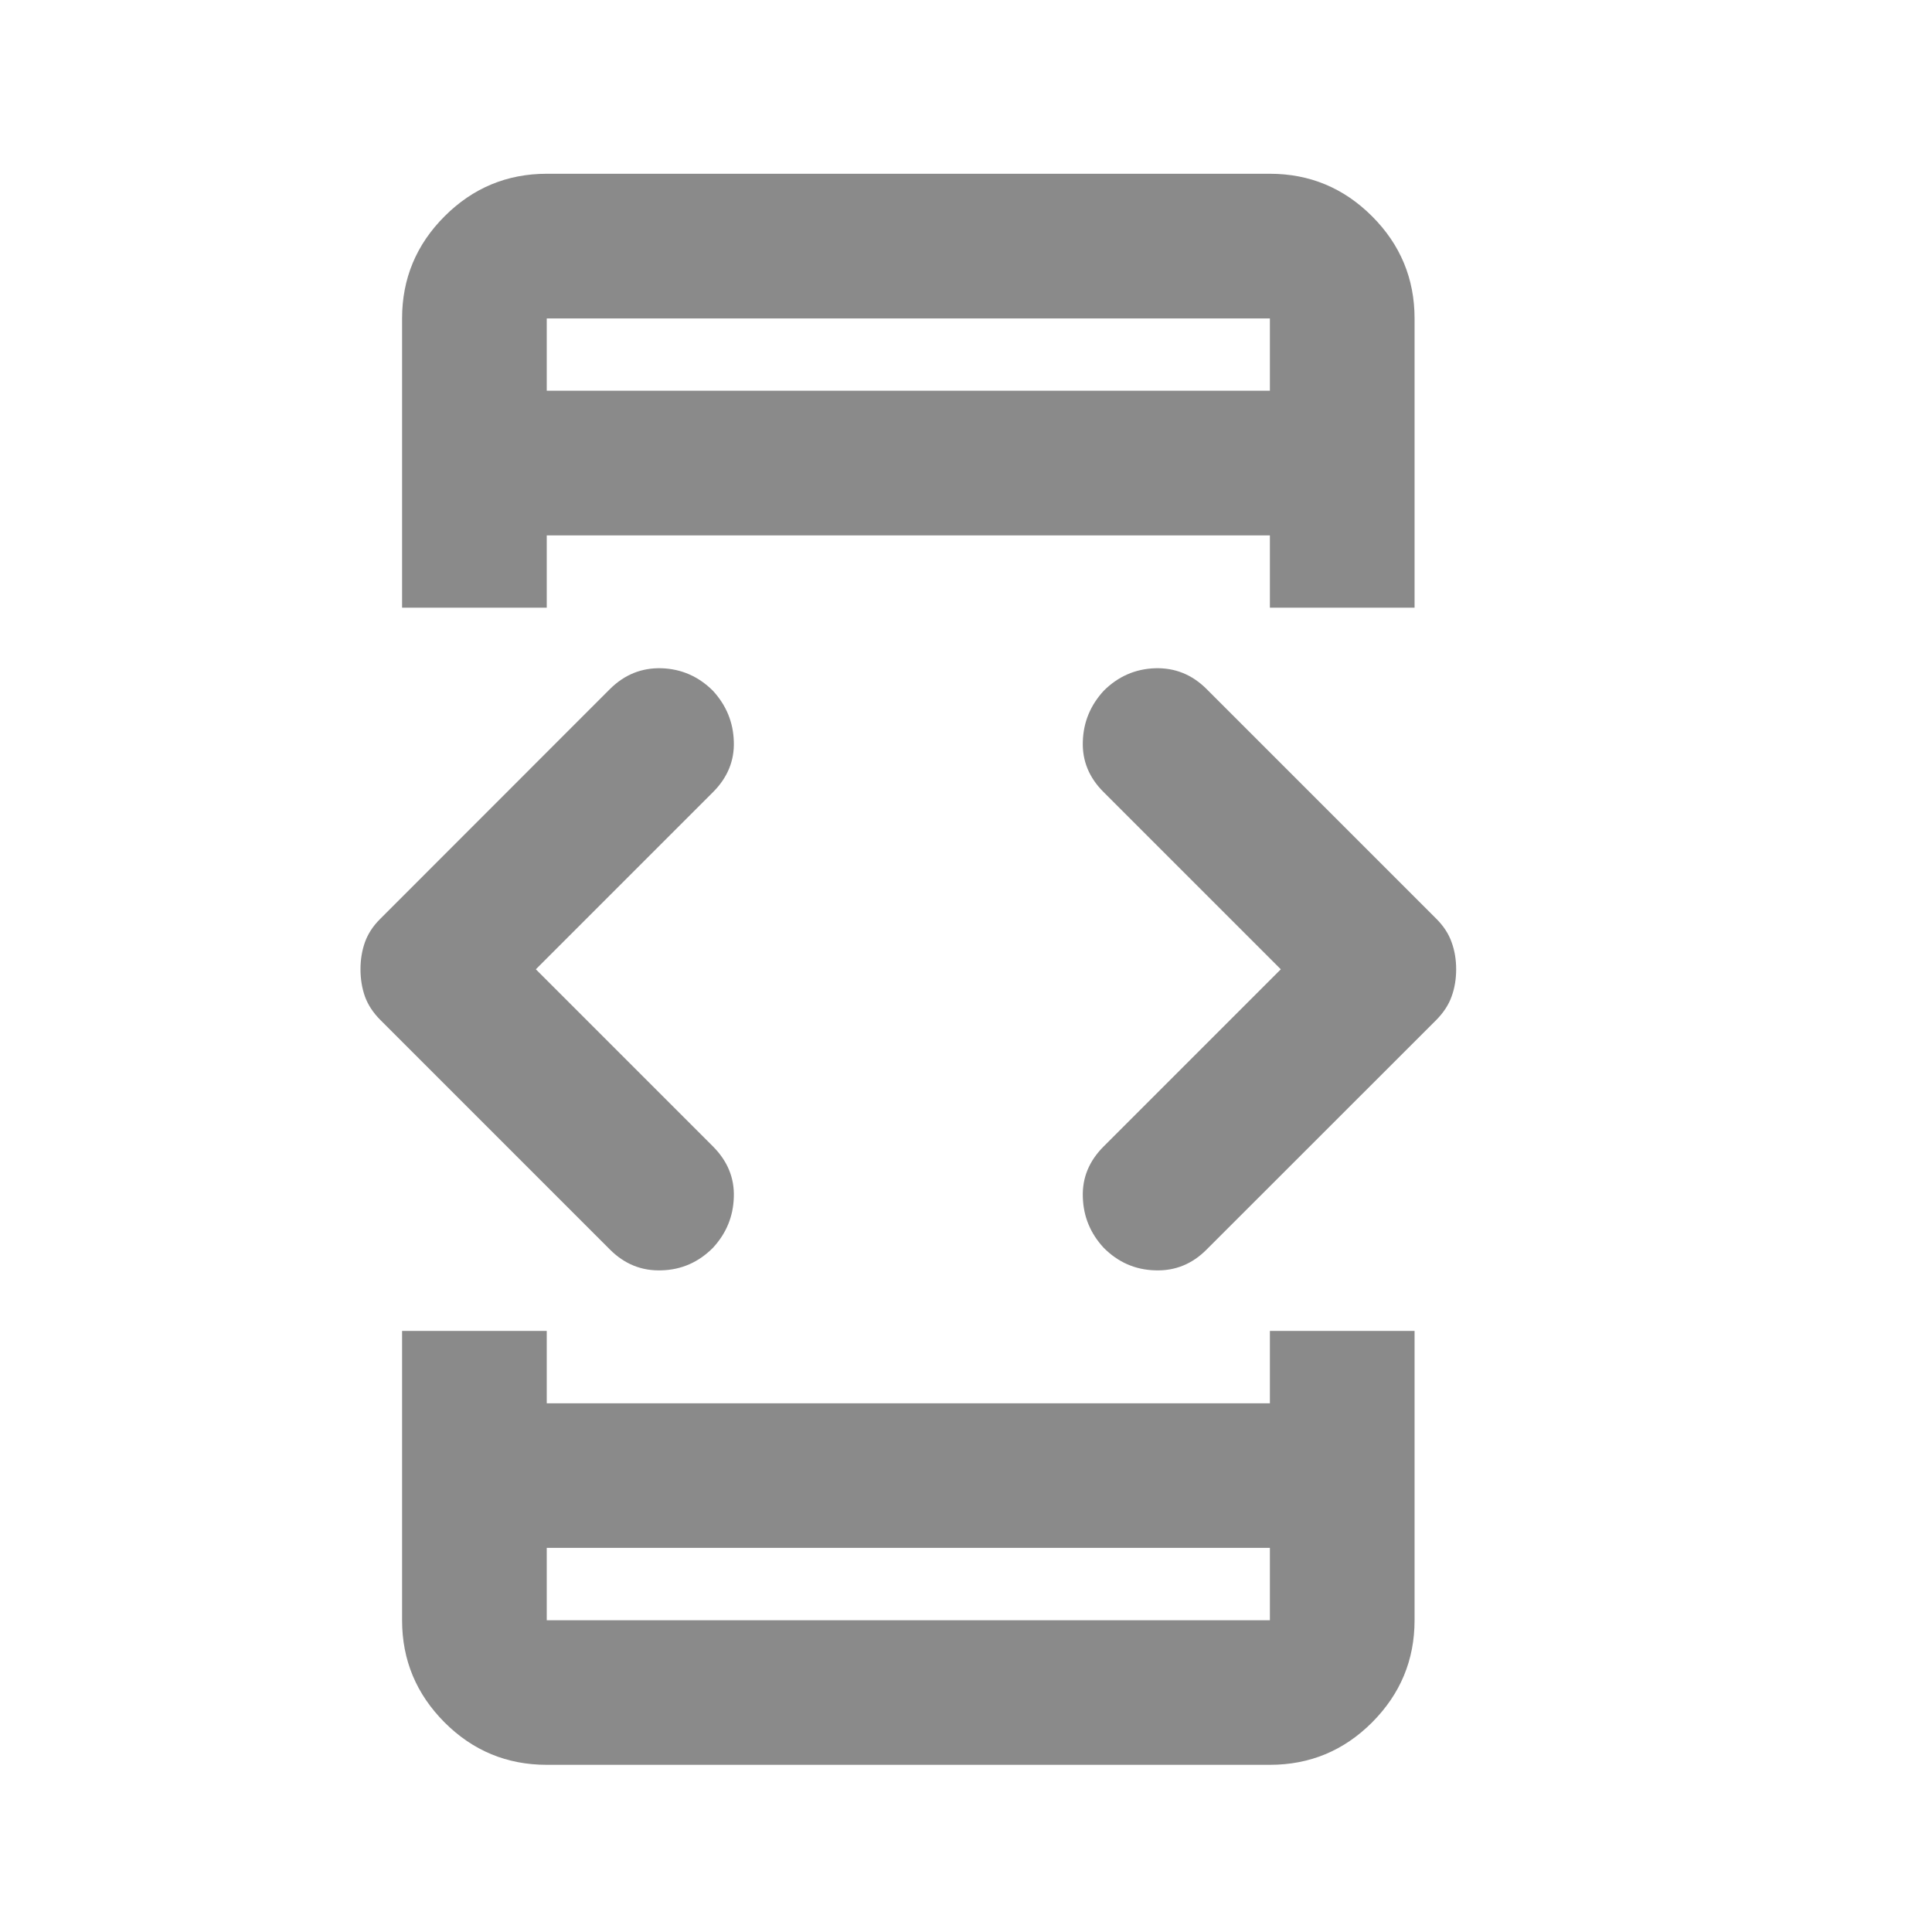 <svg width="17" height="17" viewBox="0 0 17 17" fill="none" xmlns="http://www.w3.org/2000/svg">
<path d="M4.811 13.62V14.257H11.174V13.62H4.811ZM4.811 3.438H11.174V2.802H4.811V3.438ZM3.538 5.347V2.802C3.538 2.452 3.663 2.152 3.912 1.903C4.161 1.654 4.461 1.529 4.811 1.529H11.174C11.524 1.529 11.824 1.654 12.073 1.903C12.322 2.152 12.447 2.452 12.447 2.802V5.347H11.174V4.711H4.811V5.347H3.538ZM4.811 15.529C4.461 15.529 4.161 15.405 3.912 15.156C3.663 14.906 3.538 14.607 3.538 14.257V11.711H4.811V12.348H11.174V11.711H12.447V14.257C12.447 14.607 12.322 14.906 12.073 15.156C11.824 15.405 11.524 15.529 11.174 15.529H4.811ZM9.711 10.979C9.594 10.852 9.533 10.704 9.528 10.534C9.522 10.364 9.583 10.216 9.711 10.088L11.27 8.529L9.711 6.97C9.583 6.843 9.522 6.694 9.528 6.525C9.533 6.355 9.594 6.207 9.711 6.079C9.838 5.952 9.989 5.886 10.164 5.88C10.339 5.875 10.49 5.936 10.617 6.063L12.638 8.084C12.701 8.147 12.747 8.216 12.773 8.291C12.8 8.365 12.813 8.444 12.813 8.529C12.813 8.614 12.8 8.694 12.773 8.768C12.747 8.842 12.701 8.911 12.638 8.975L10.617 10.995C10.49 11.123 10.339 11.184 10.164 11.178C9.989 11.173 9.838 11.107 9.711 10.979ZM5.367 10.995L3.347 8.975C3.283 8.911 3.238 8.842 3.211 8.768C3.185 8.694 3.172 8.614 3.172 8.529C3.172 8.444 3.185 8.365 3.211 8.291C3.238 8.216 3.283 8.147 3.347 8.084L5.367 6.063C5.495 5.936 5.646 5.875 5.821 5.88C5.996 5.886 6.147 5.952 6.274 6.079C6.391 6.207 6.452 6.355 6.457 6.525C6.463 6.694 6.401 6.843 6.274 6.97L4.715 8.529L6.274 10.088C6.401 10.216 6.463 10.364 6.457 10.534C6.452 10.704 6.391 10.852 6.274 10.979C6.147 11.107 5.996 11.173 5.821 11.178C5.646 11.184 5.495 11.123 5.367 10.995Z" fill="#171717" fill-opacity="0.5"/>
</svg>
